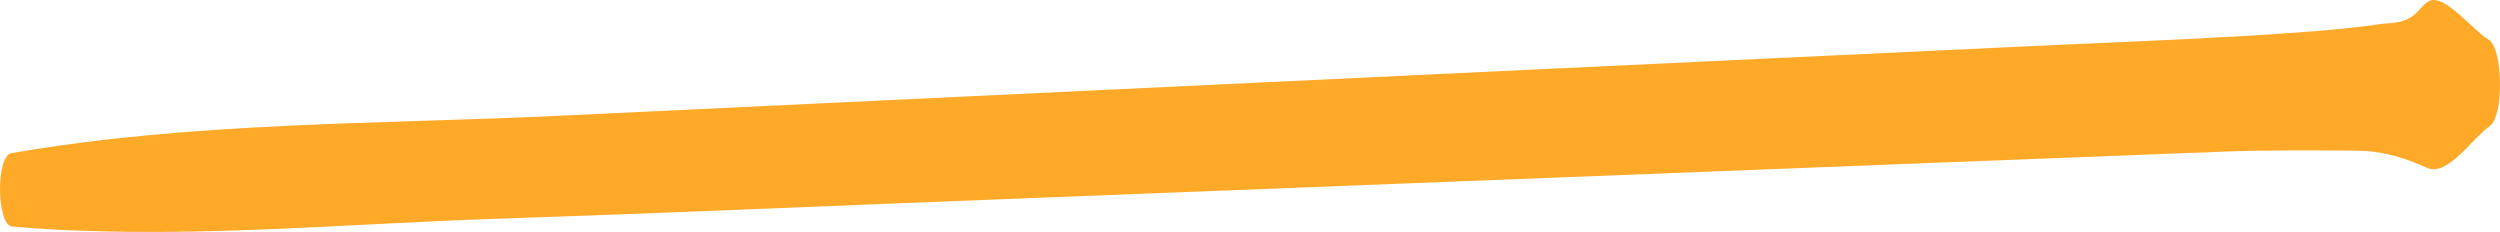 <svg width="97" height="9" viewBox="0 0 97 9" fill="none" xmlns="http://www.w3.org/2000/svg">
<path d="M86.31 5.882C88.002 5.821 89.695 5.832 91.393 5.845C92.382 5.845 93.22 6.088 94.169 6.512C94.959 6.864 95.884 5.408 96.605 4.888C97.156 4.5 97.12 1.882 96.564 1.543C95.961 1.179 94.994 -0.069 94.368 0.003C94.092 0.04 93.876 0.427 93.63 0.609C93.202 0.924 92.781 0.875 92.347 0.936C90.661 1.179 88.963 1.275 87.27 1.385C84.225 1.566 81.174 1.676 78.129 1.821C71.869 2.112 65.603 2.415 59.342 2.706L21.764 4.488C14.672 4.827 7.516 4.718 0.441 5.942C-0.167 6.051 -0.138 8.742 0.477 8.791C6.725 9.324 13.021 8.694 19.269 8.488C25.535 8.281 31.795 8.003 38.062 7.761C50.588 7.276 63.114 6.779 75.64 6.294L86.304 5.882H86.31Z" fill="#FFA928"/>
</svg>
